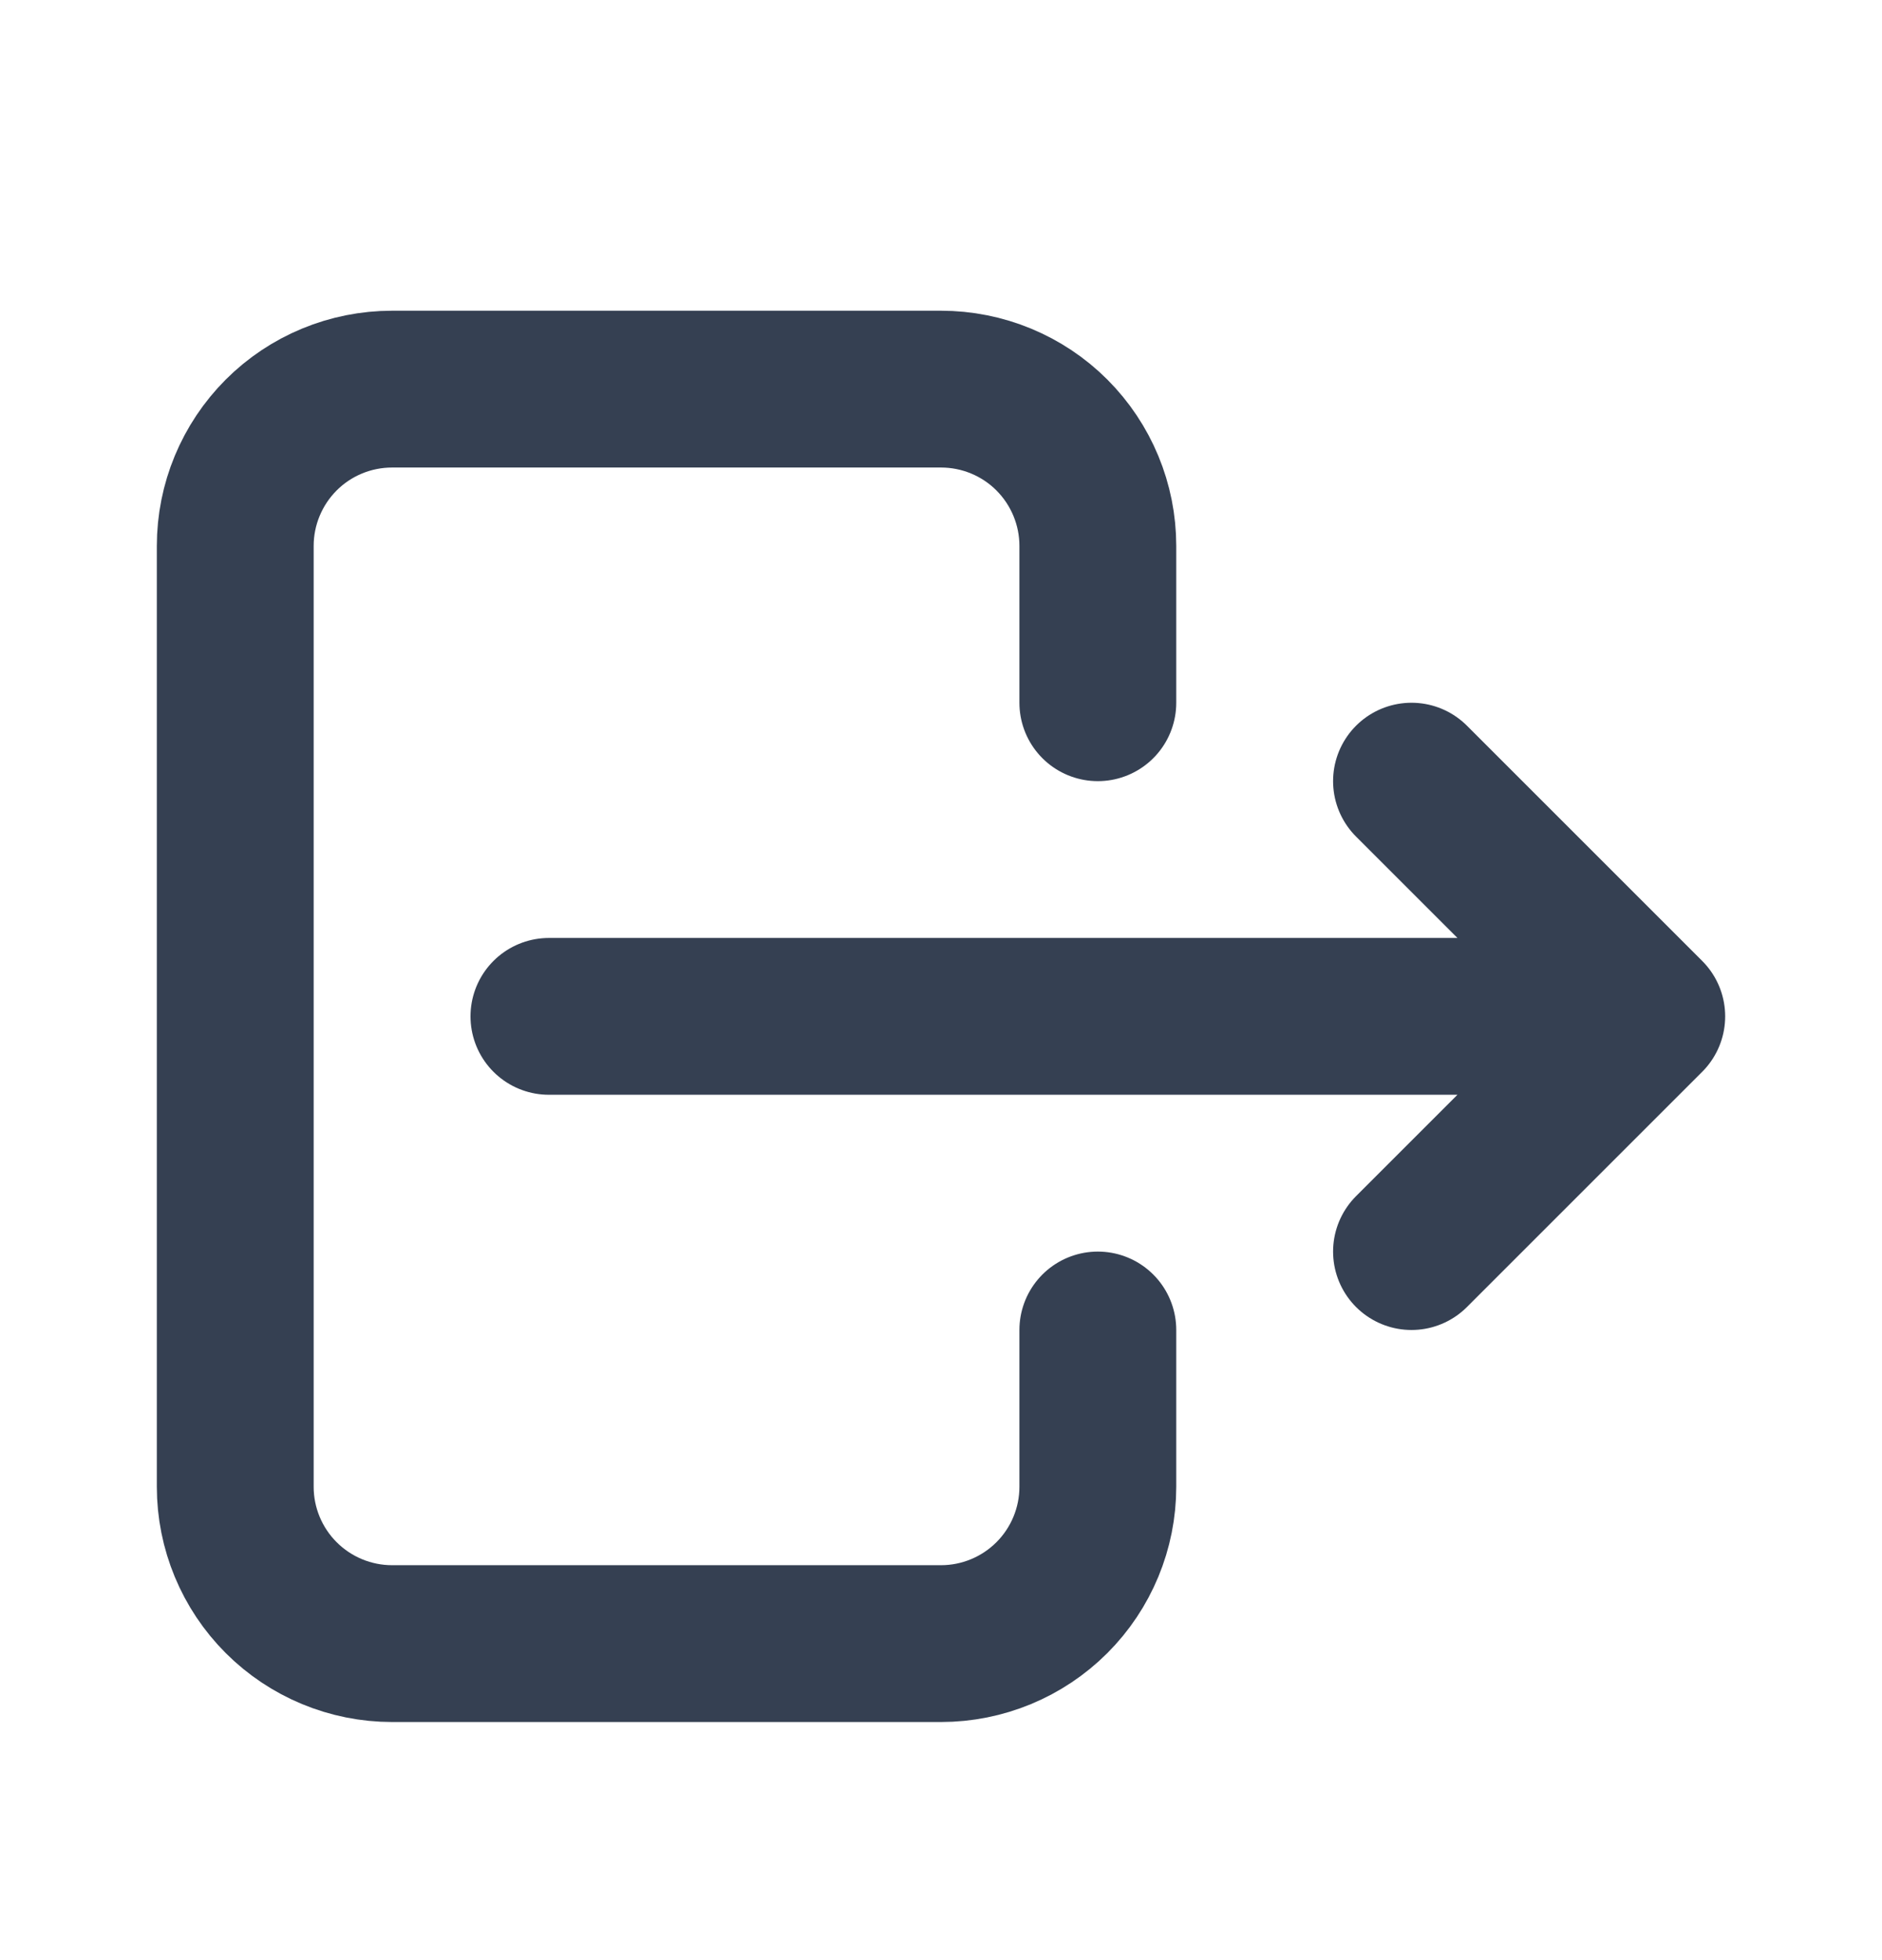 <svg width="24" height="25" viewBox="0 0 24 25" fill="none" xmlns="http://www.w3.org/2000/svg">
<path d="M14 8.963V6.963C14 6.432 13.789 5.924 13.414 5.548C13.039 5.173 12.53 4.963 12 4.963H5C4.47 4.963 3.961 5.173 3.586 5.548C3.211 5.924 3 6.432 3 6.963V18.963C3 19.493 3.211 20.002 3.586 20.377C3.961 20.752 4.47 20.963 5 20.963H12C12.53 20.963 13.039 20.752 13.414 20.377C13.789 20.002 14 19.493 14 18.963V16.963M7 12.963H21M21 12.963L18 9.963M21 12.963L18 15.963" stroke="#354052" stroke-width="2" stroke-linecap="round" stroke-linejoin="round"/>
</svg>
